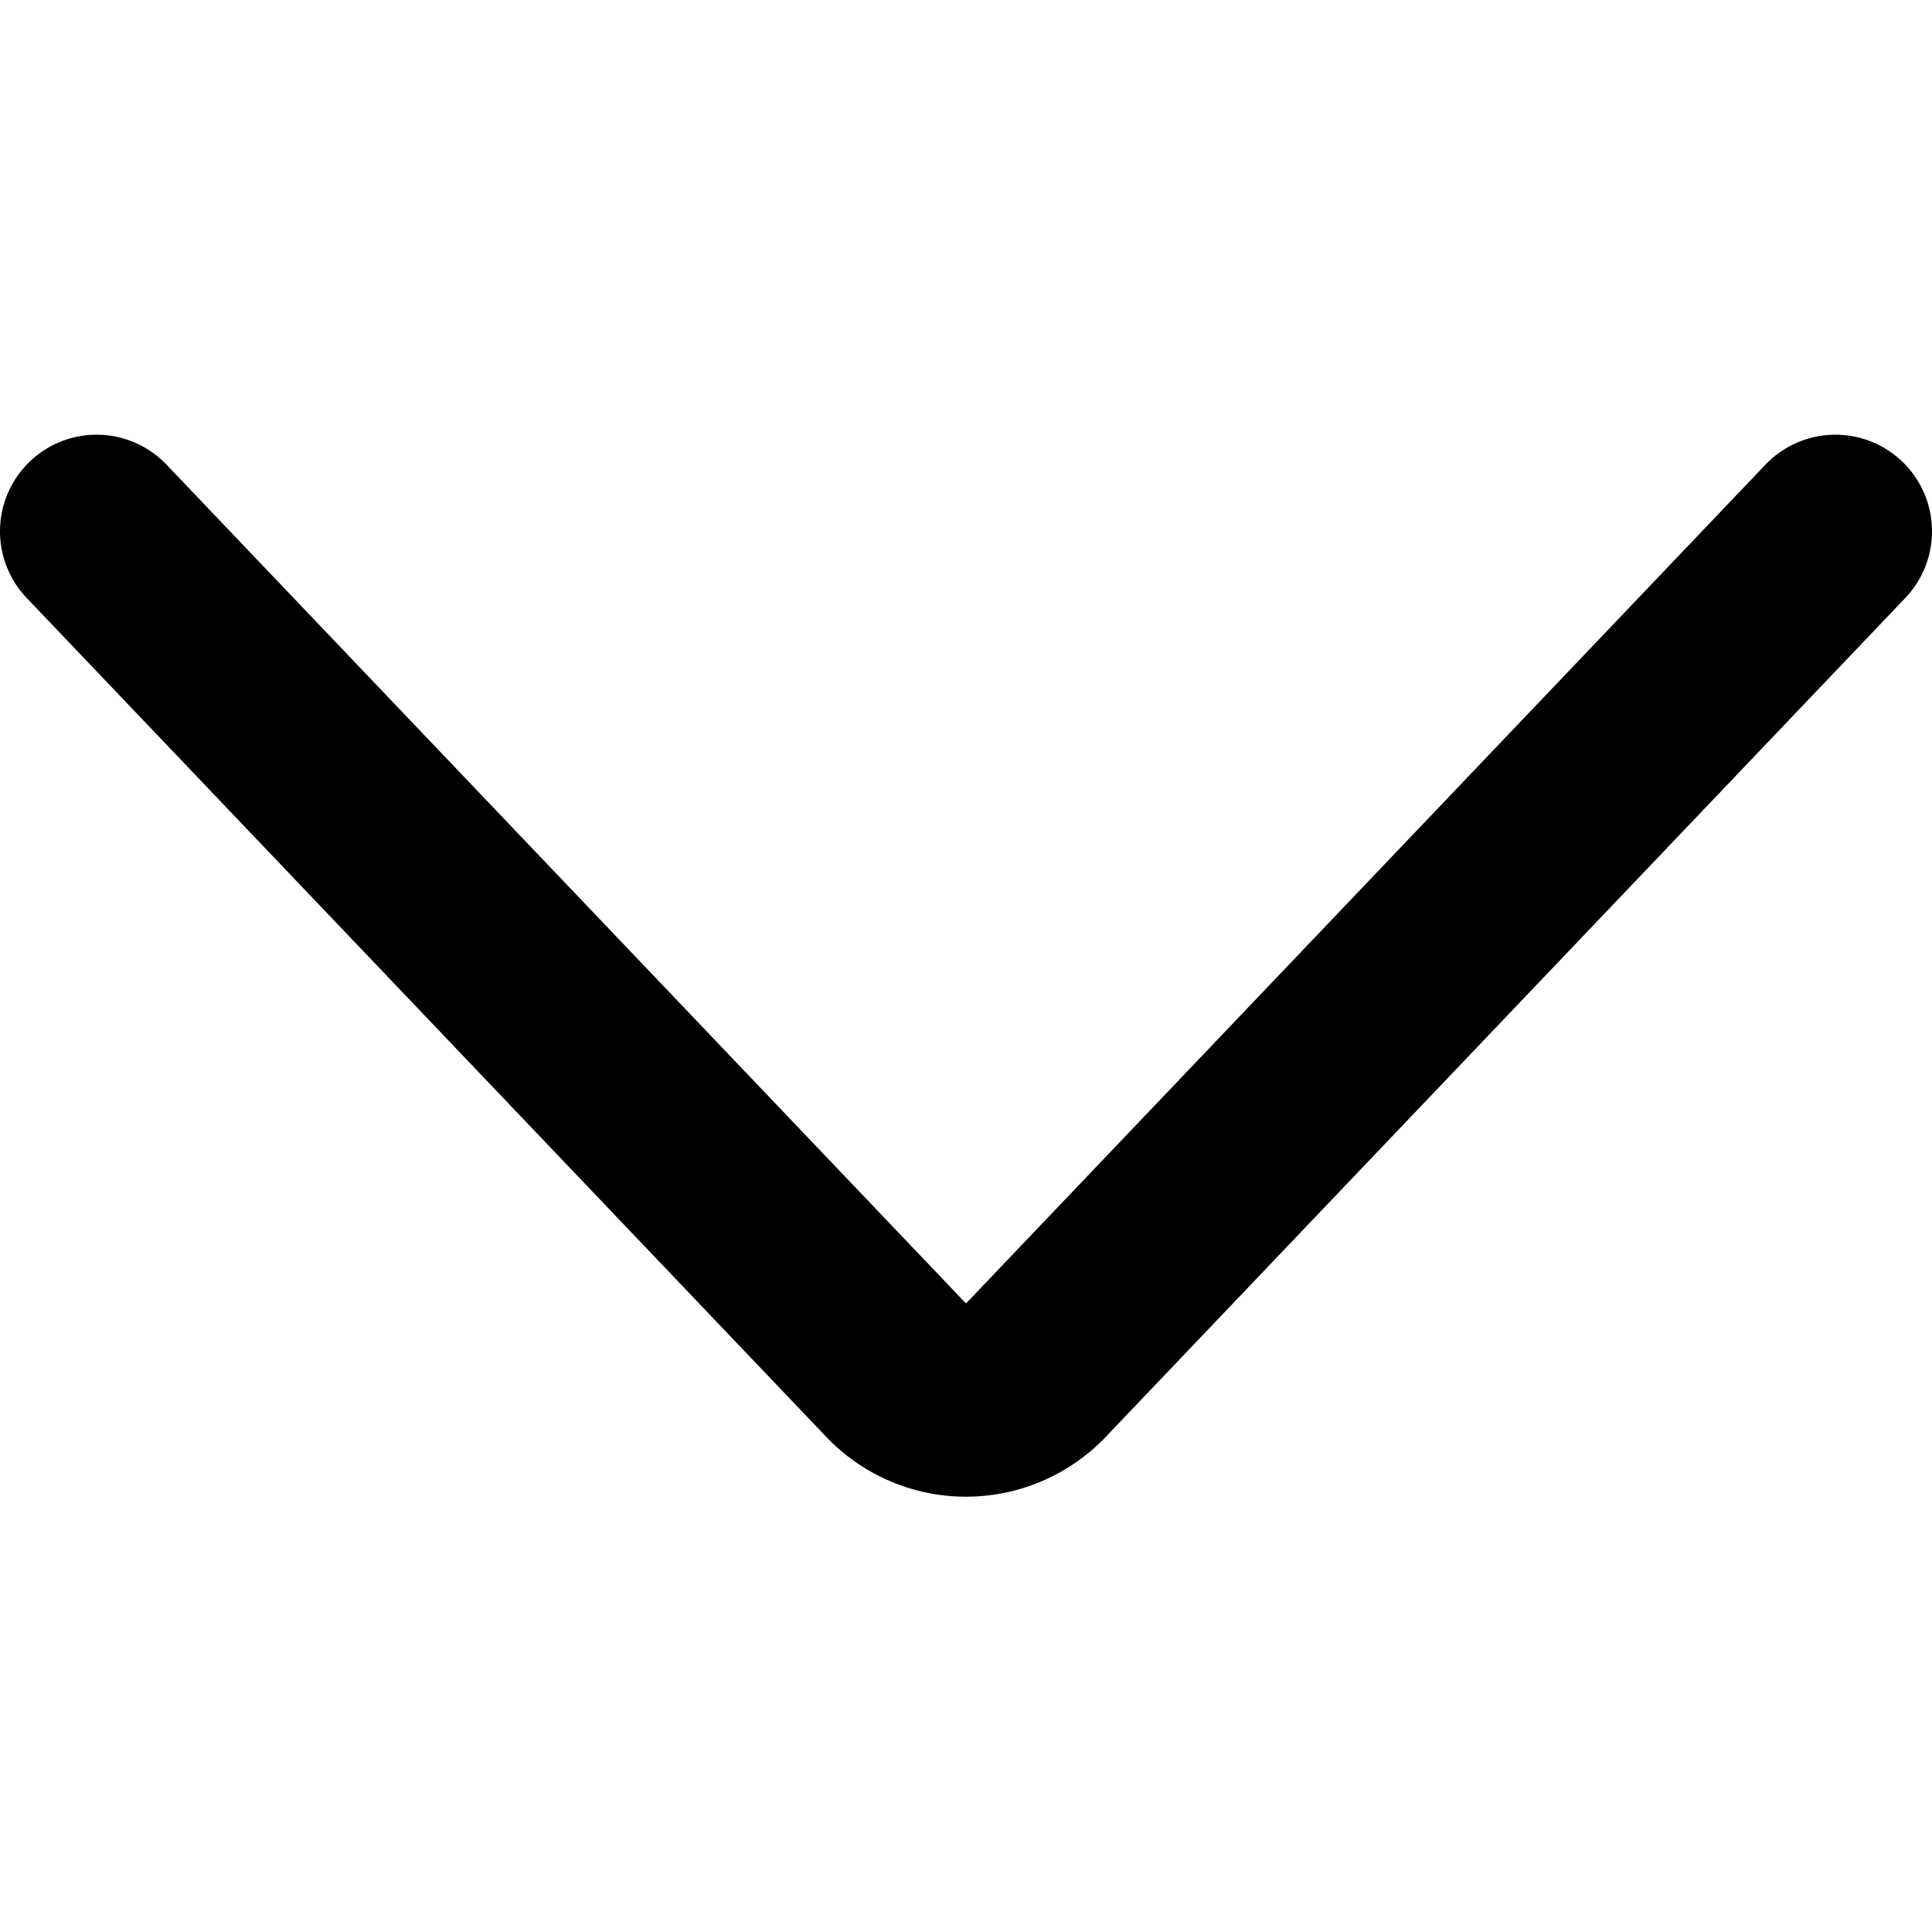 <svg viewBox="0 0 140 140" xmlns="http://www.w3.org/2000/svg"><path d="m7 38.5 58.044 60.9a7 7 0 0 0 9.912 0L133 38.5" fill="none" stroke="currentColor" stroke-linecap="round" stroke-linejoin="round" stroke-width="14"/></svg>